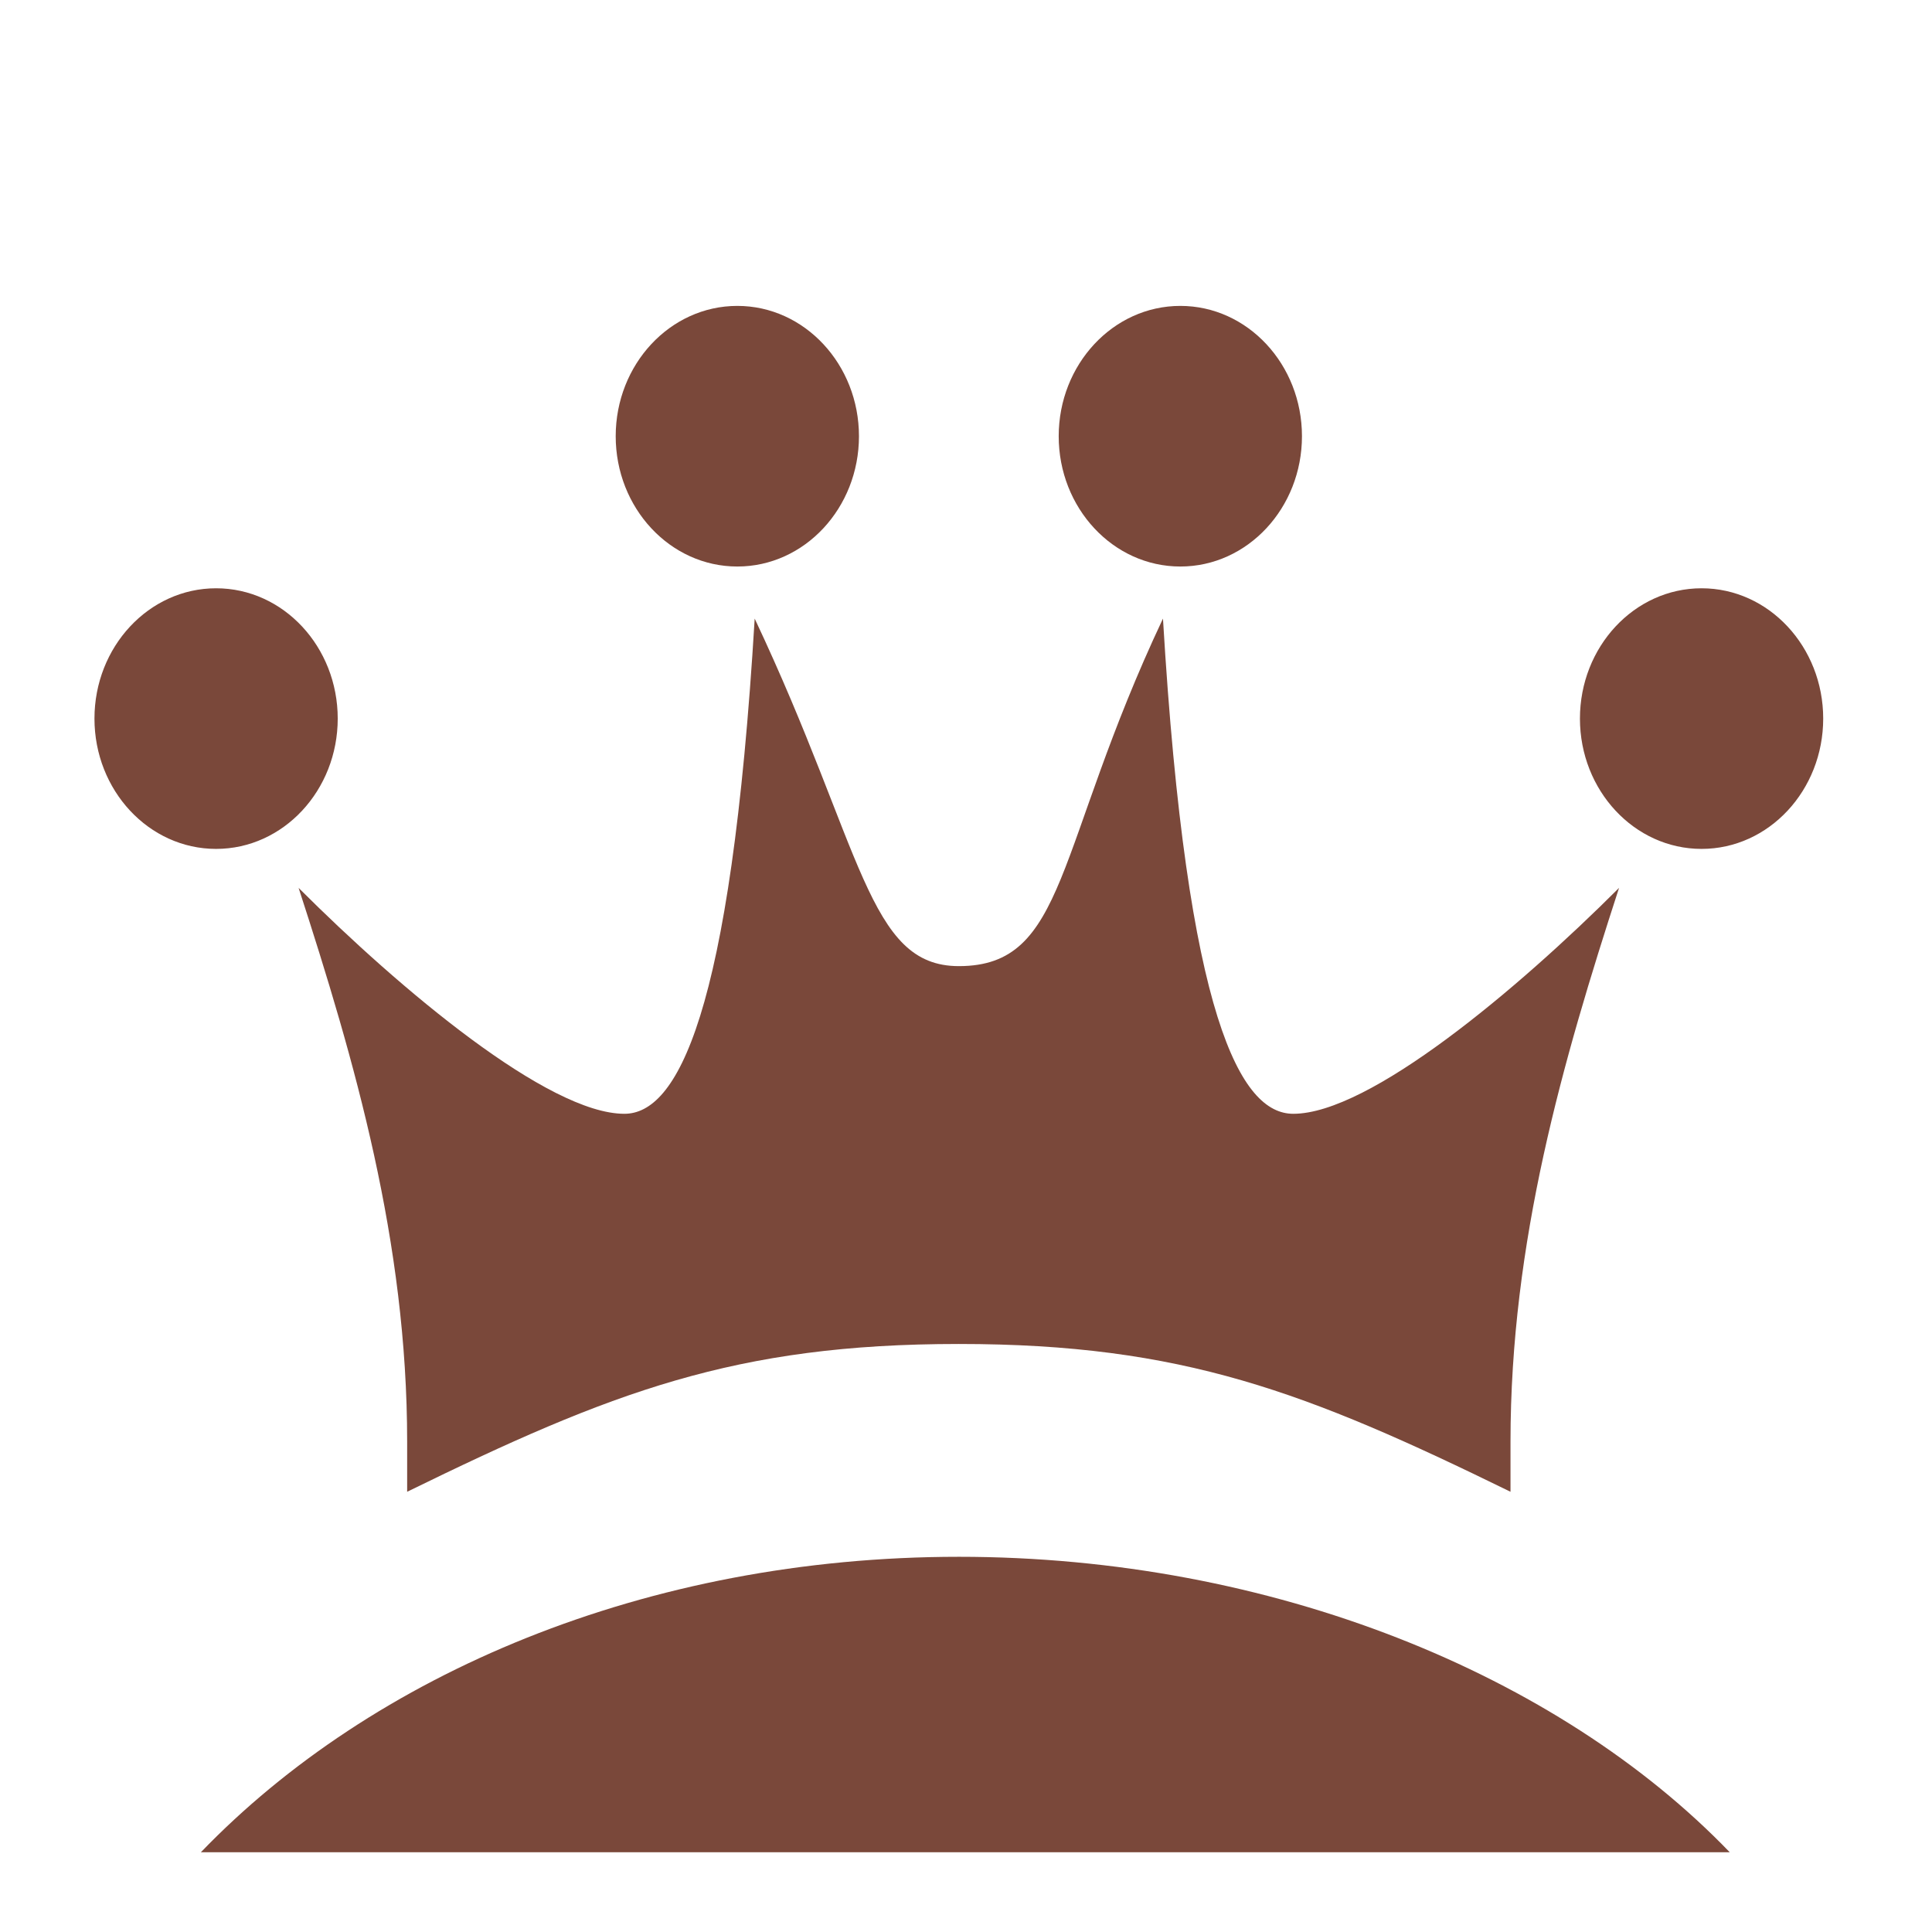 <?xml version="1.0" encoding="UTF-8" standalone="no"?>
<!-- Created with Inkscape (http://www.inkscape.org/) -->

<svg
   xmlns:dc="http://purl.org/dc/elements/1.1/"
   xmlns:cc="http://creativecommons.org/ns#"
   xmlns:rdf="http://www.w3.org/1999/02/22-rdf-syntax-ns#"
   xmlns:svg="http://www.w3.org/2000/svg"
   xmlns="http://www.w3.org/2000/svg"
   xmlns:sodipodi="http://sodipodi.sourceforge.net/DTD/sodipodi-0.dtd"
   xmlns:inkscape="http://www.inkscape.org/namespaces/inkscape"
   version="1.1"
   width="480"
   height="480"
   id="svg2985"
   inkscape:version="0.48.3.1 r9886"
   sodipodi:docname="bq.svg">
  <title
     id="title3883">Black Queenie</title>
  <sodipodi:namedview
     pagecolor="#ffffff"
     bordercolor="#666666"
     borderopacity="1"
     objecttolerance="10"
     gridtolerance="10"
     guidetolerance="10"
     inkscape:pageopacity="0"
     inkscape:pageshadow="2"
     inkscape:window-width="942"
     inkscape:window-height="480"
     id="namedview3881"
     showgrid="false"
     inkscape:zoom="0.49166667"
     inkscape:cx="240"
     inkscape:cy="240"
     inkscape:window-x="0"
     inkscape:window-y="0"
     inkscape:window-maximized="0"
     inkscape:current-layer="svg2985" />
  <defs
     id="defs2987" />
  <g
     id="layer1">
    <path
       d="m 183.188,76 c -16.727,0 -30.219,14.569 -30.219,32.375 0,17.806 13.492,32.375 30.219,32.375 16.727,0 30.219,-14.569 30.219,-32.375 C 213.406,90.569 199.914,76 183.188,76 z M 293.25,76 c -16.727,0 -30.219,14.569 -30.219,32.375 0,17.806 13.492,32.375 30.219,32.375 16.727,0 30.219,-14.569 30.219,-32.375 C 323.469,90.569 309.977,76 293.25,76 z M 53.688,146.156 c -16.727,0 -30.219,14.569 -30.219,32.375 0,17.806 13.492,32.375 30.219,32.375 16.727,0 30.219,-14.569 30.219,-32.375 0,-17.806 -13.492,-32.375 -30.219,-32.375 z m 369.062,0 c -16.727,0 -30.219,14.569 -30.219,32.375 0,17.806 13.492,32.375 30.219,32.375 16.727,0 30.219,-14.569 30.219,-32.375 0,-17.806 -13.492,-32.375 -30.219,-32.375 z M 187.5,153.688 c -5.935,99.281 -19.425,123.031 -32.375,123.031 -18.885,0 -55.578,-30.765 -80.938,-56.125 14.029,43.166 26.969,87.953 26.969,137.594 l 0,12.438 c 50.72,-24.82 81.487,-36.719 137.062,-36.719 55.576,0 86.343,11.898 137.062,36.719 l 0,-12.438 c 0,-49.641 12.94,-94.428 26.969,-137.594 -25.36,25.36 -62.052,56.125 -80.938,56.125 -12.95,0 -26.44,-23.21 -32.375,-123.031 -26.979,57.195 -23.74,86.344 -50.719,86.344 -22.662,0 -23.74,-29.149 -50.719,-86.344 z m 50.719,233.094 c -77.698,0 -145.686,29.161 -188.312,73.406 l 379.844,0 C 387.124,415.943 315.917,386.781 238.219,386.781 z"
       id="text3432"
       style="font-size:539.573px;font-style:normal;font-variant:normal;font-weight:bold;font-stretch:normal;text-align:start;line-height:125%;letter-spacing:0px;word-spacing:0px;writing-mode:lr-tb;text-anchor:start;fill:#7A483A;fill-opacity:1;stroke:none;font-family:chess;-inkscape-font-specification:chess Bold" />
  </g>
</svg>
